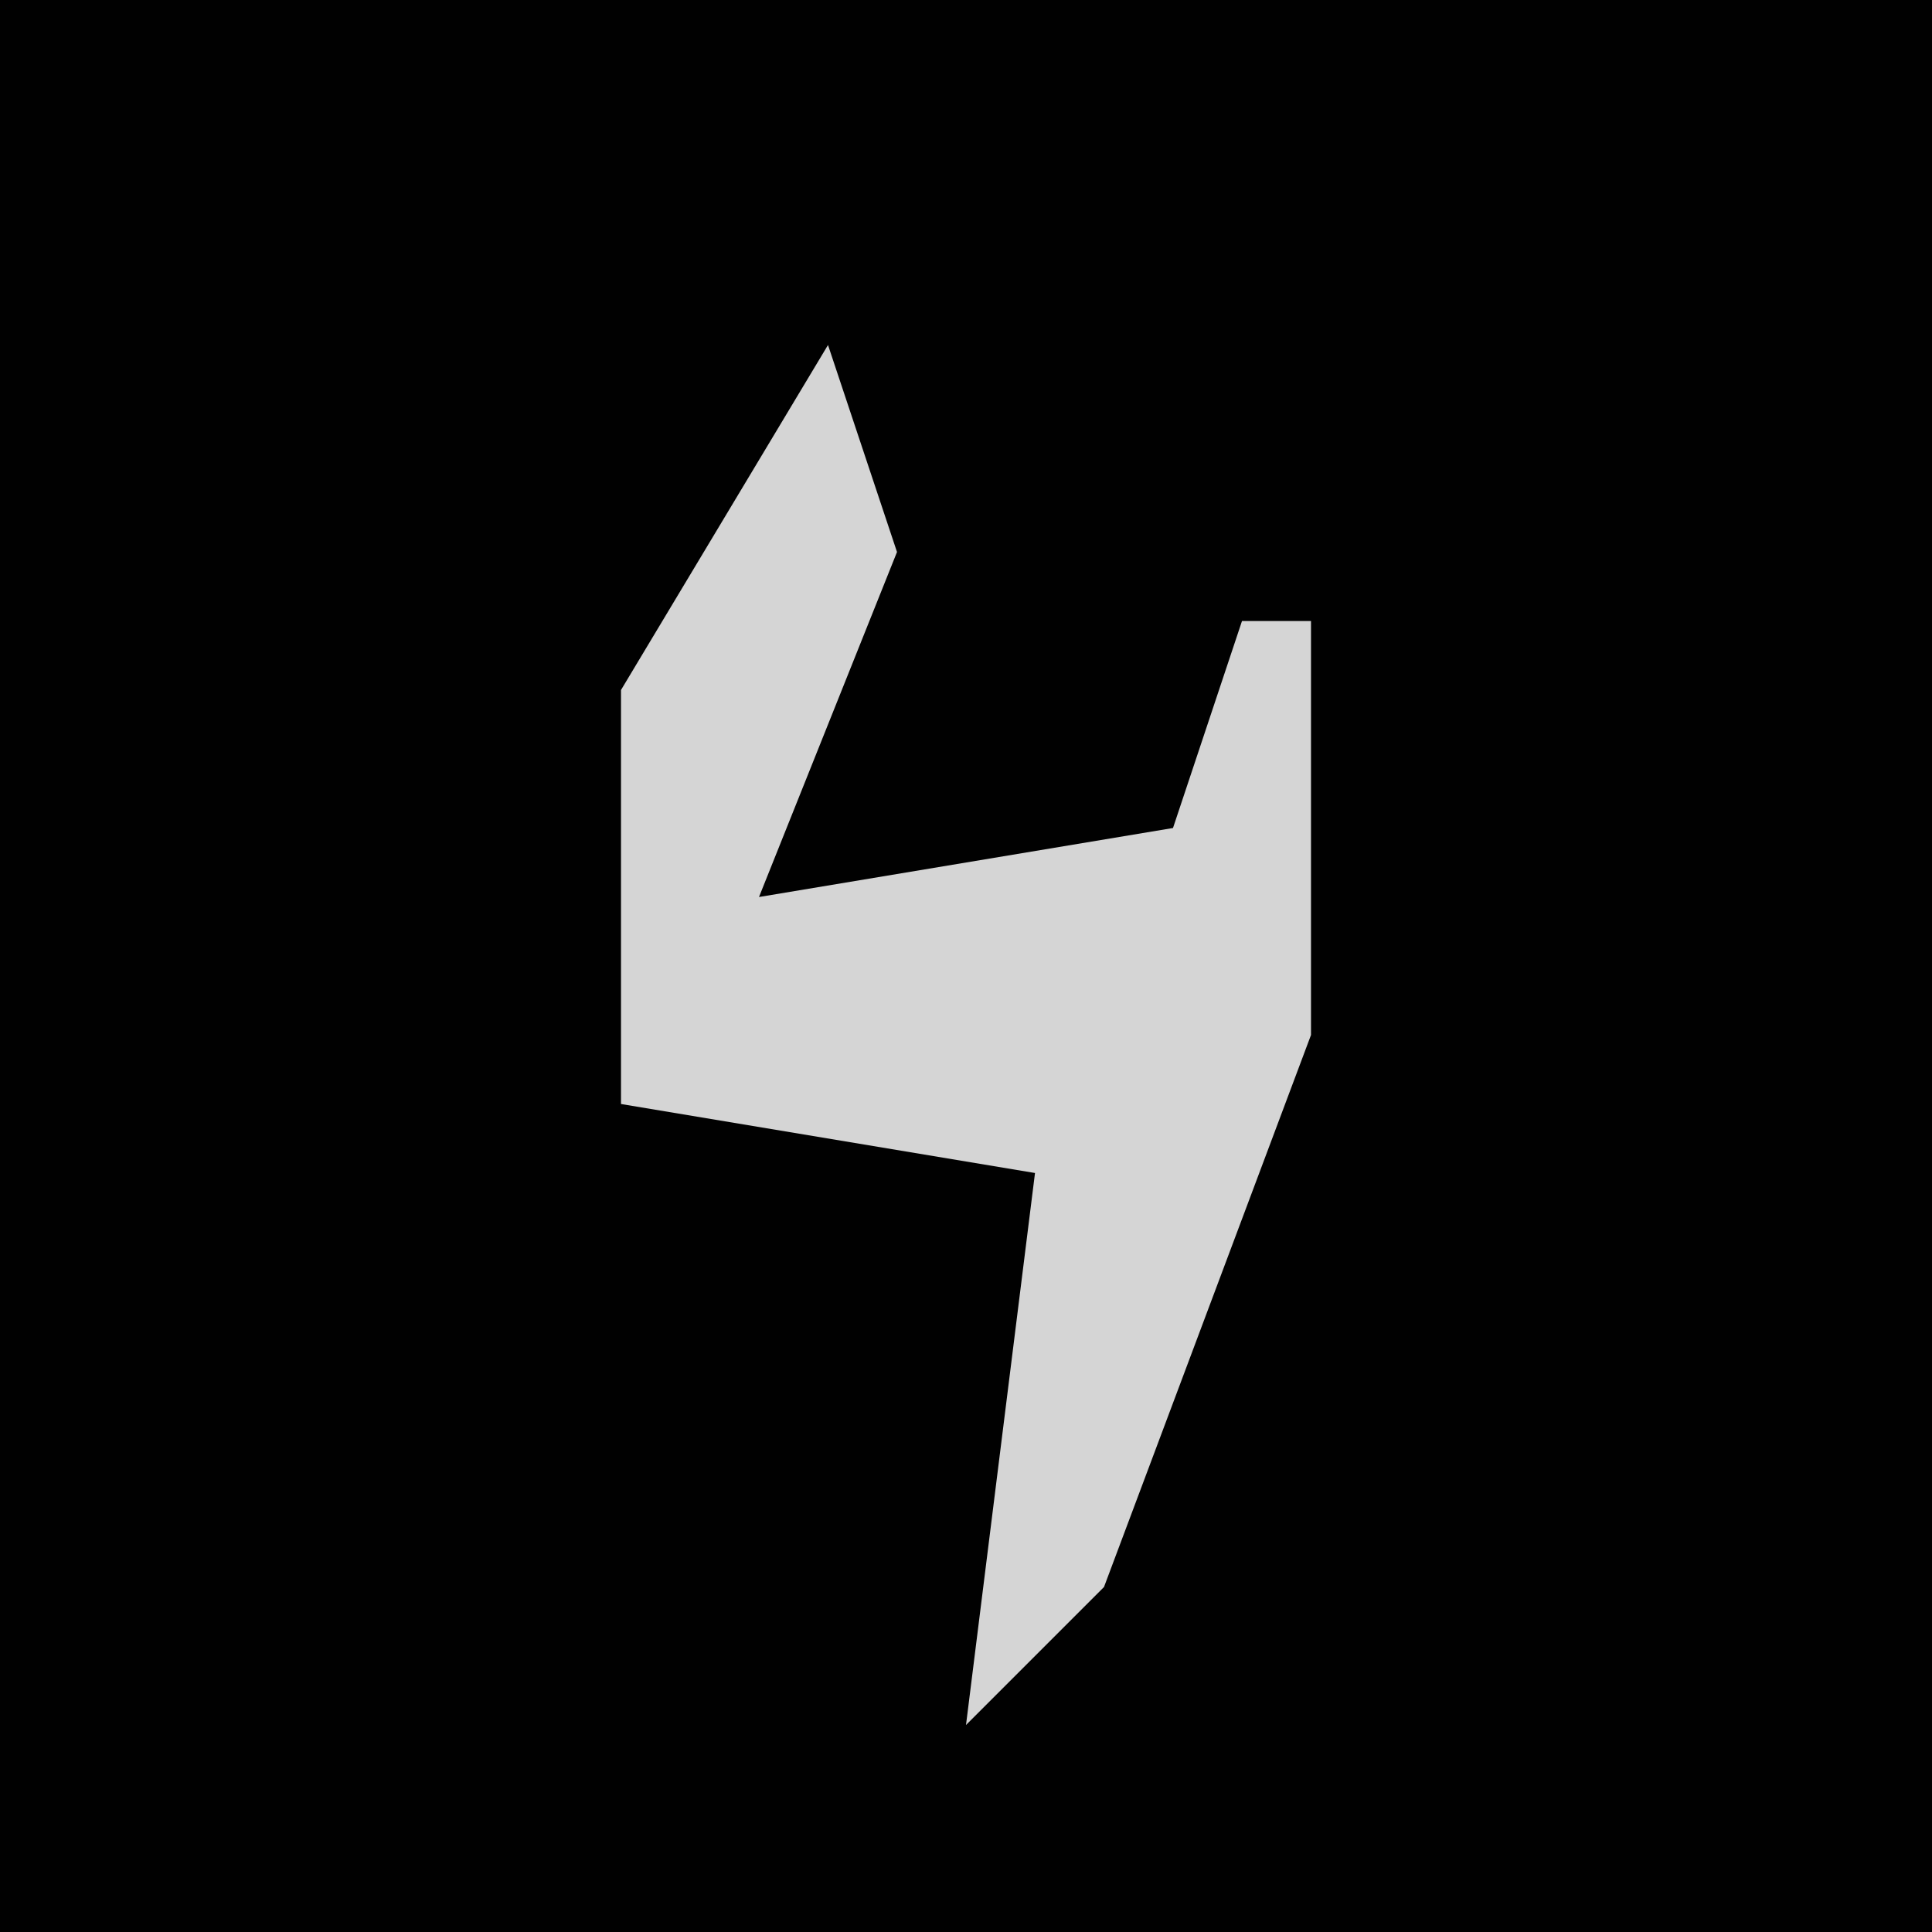 <?xml version="1.0" encoding="UTF-8"?>
<svg version="1.1" xmlns="http://www.w3.org/2000/svg" width="28" height="28">
<path d="M0,0 L28,0 L28,28 L0,28 Z " fill="#010101" transform="translate(0,0)"/>
<path d="M0,0 L1,3 L-1,8 L5,7 L6,4 L7,4 L7,10 L4,18 L2,20 L3,12 L-3,11 L-3,5 Z " fill="#D5D5D5" transform="translate(12,5)"/>
</svg>
